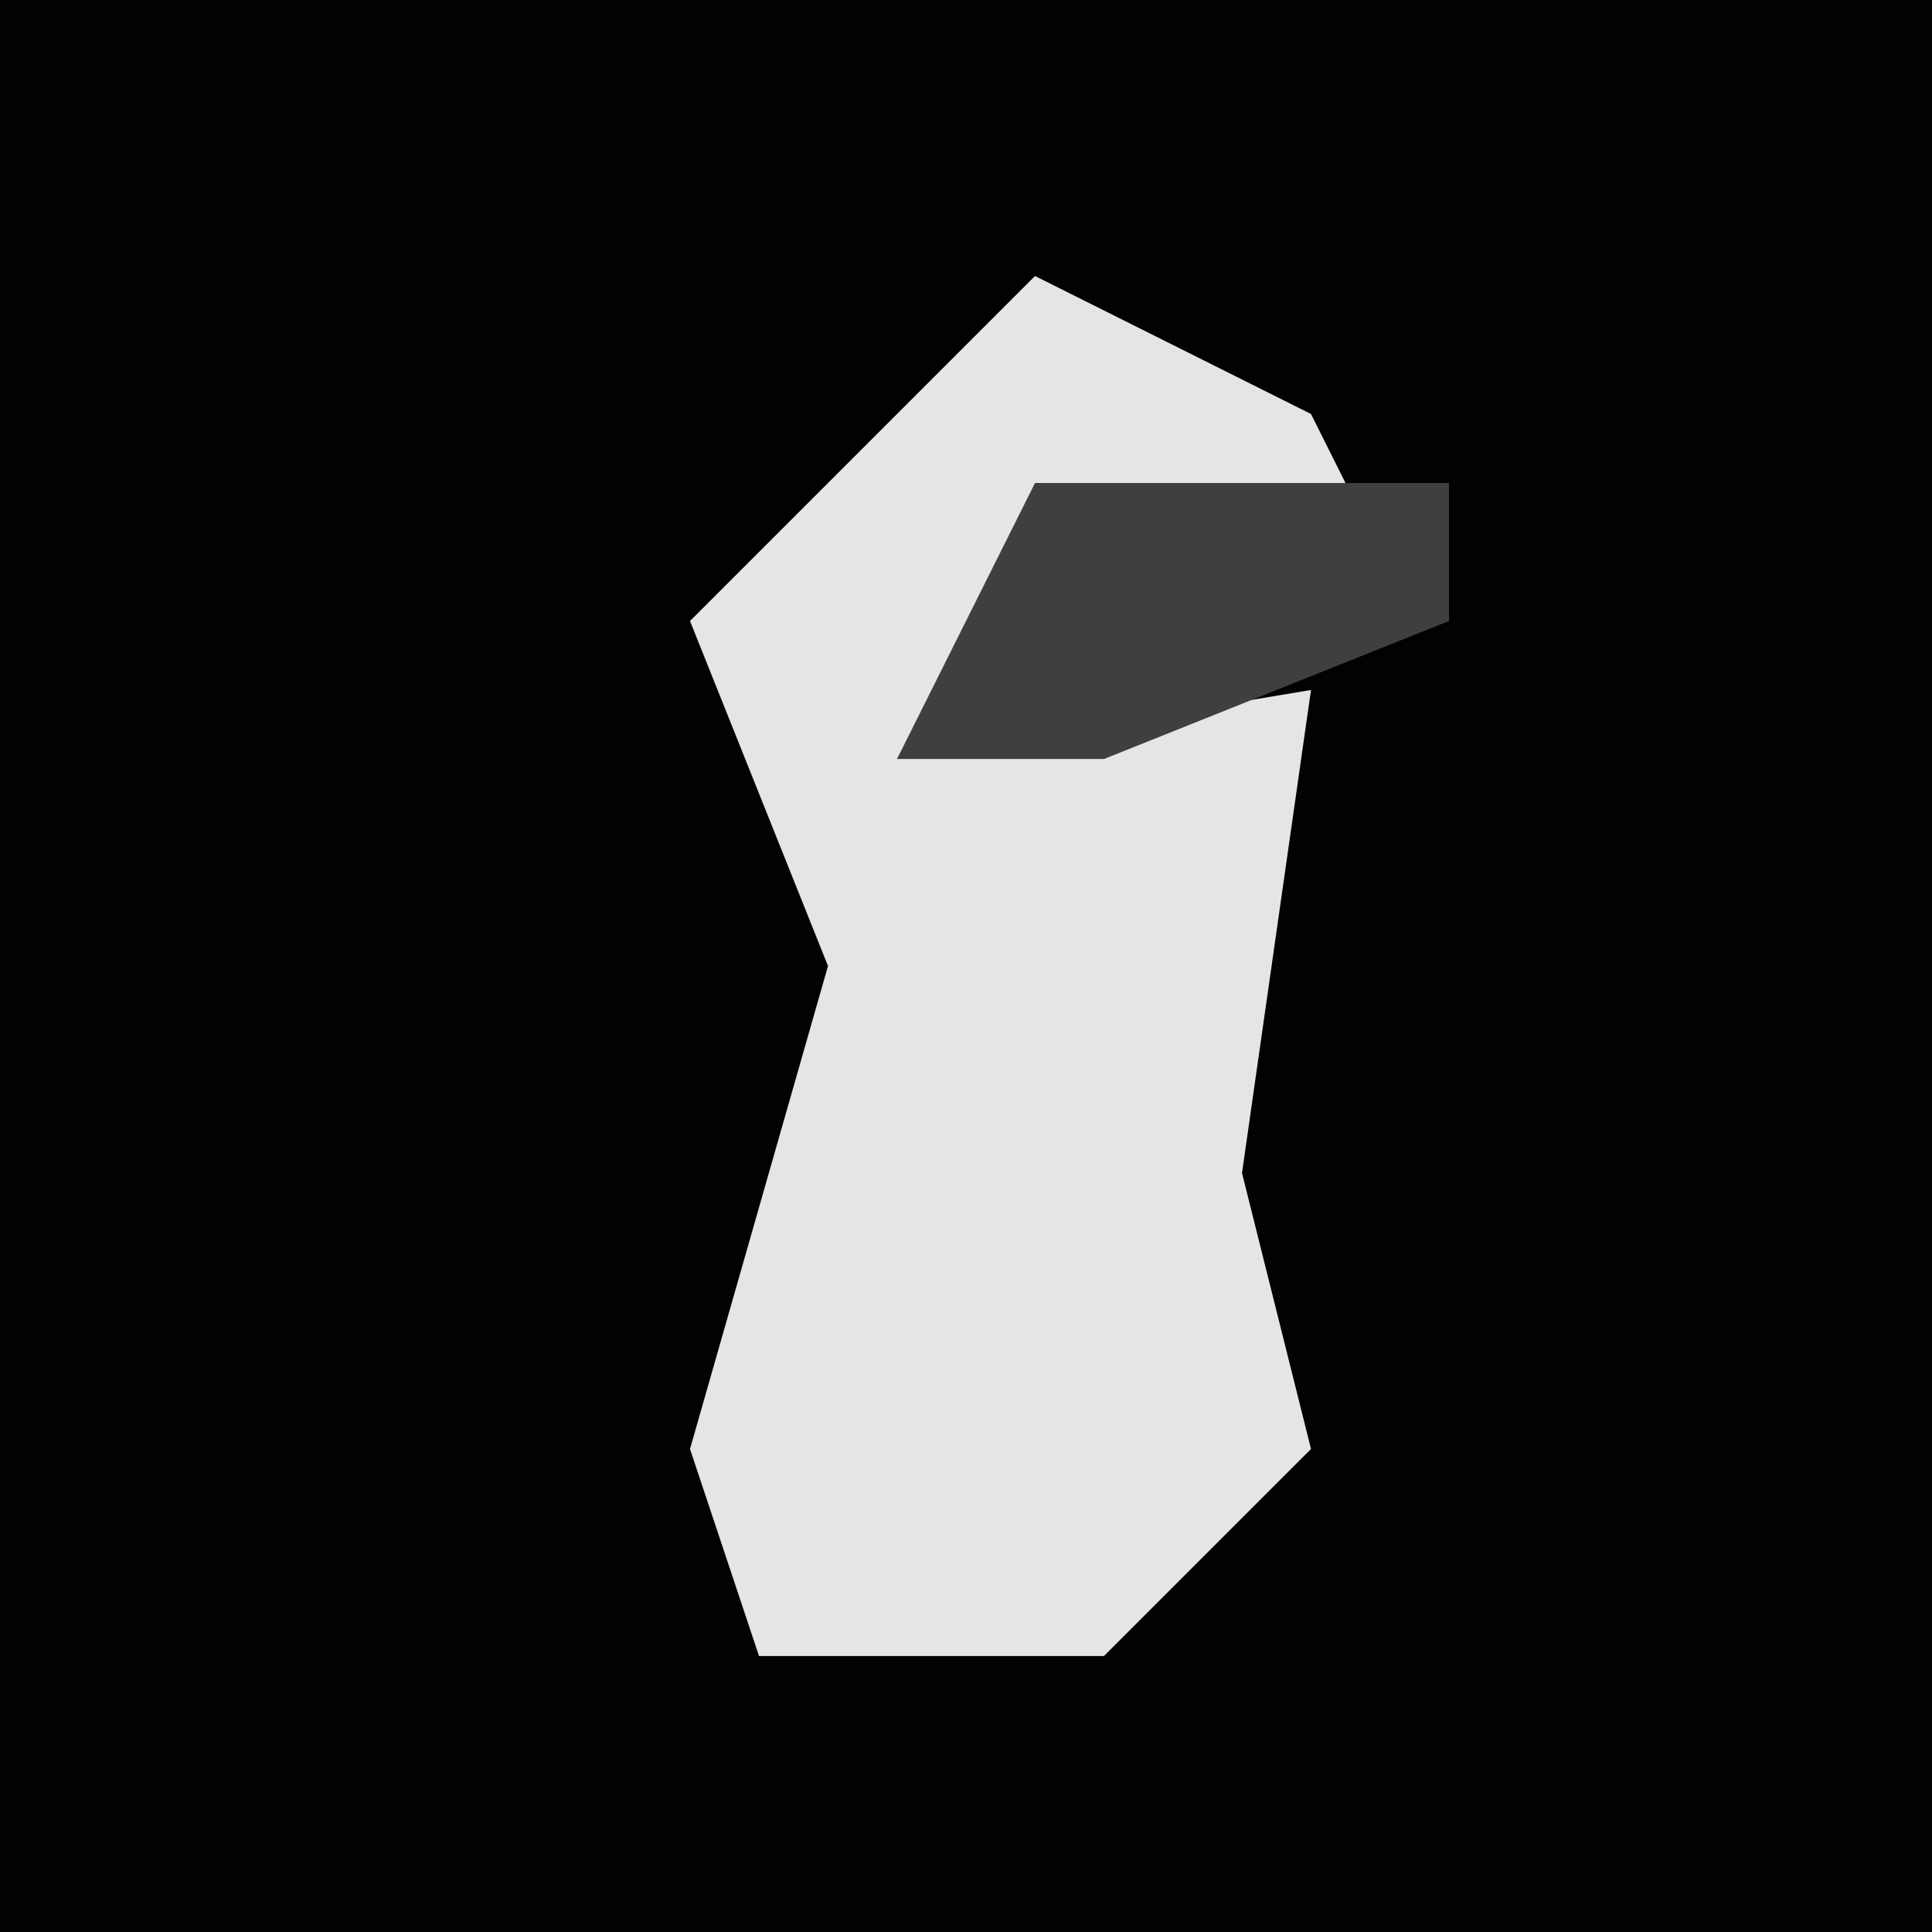 <?xml version="1.0" encoding="UTF-8"?>
<svg version="1.1" xmlns="http://www.w3.org/2000/svg" width="28" height="28">
<path d="M0,0 L28,0 L28,28 L0,28 Z " fill="#020202" transform="translate(0,0)"/>
<path d="M0,0 L4,2 L5,4 L0,4 L-2,7 L4,6 L3,13 L4,17 L1,20 L-4,20 L-5,17 L-3,10 L-5,5 Z " fill="#E5E5E5" transform="translate(15,4)"/>
<path d="M0,0 L6,0 L6,2 L1,4 L-2,4 Z " fill="#3F3F3F" transform="translate(15,7)"/>
</svg>
